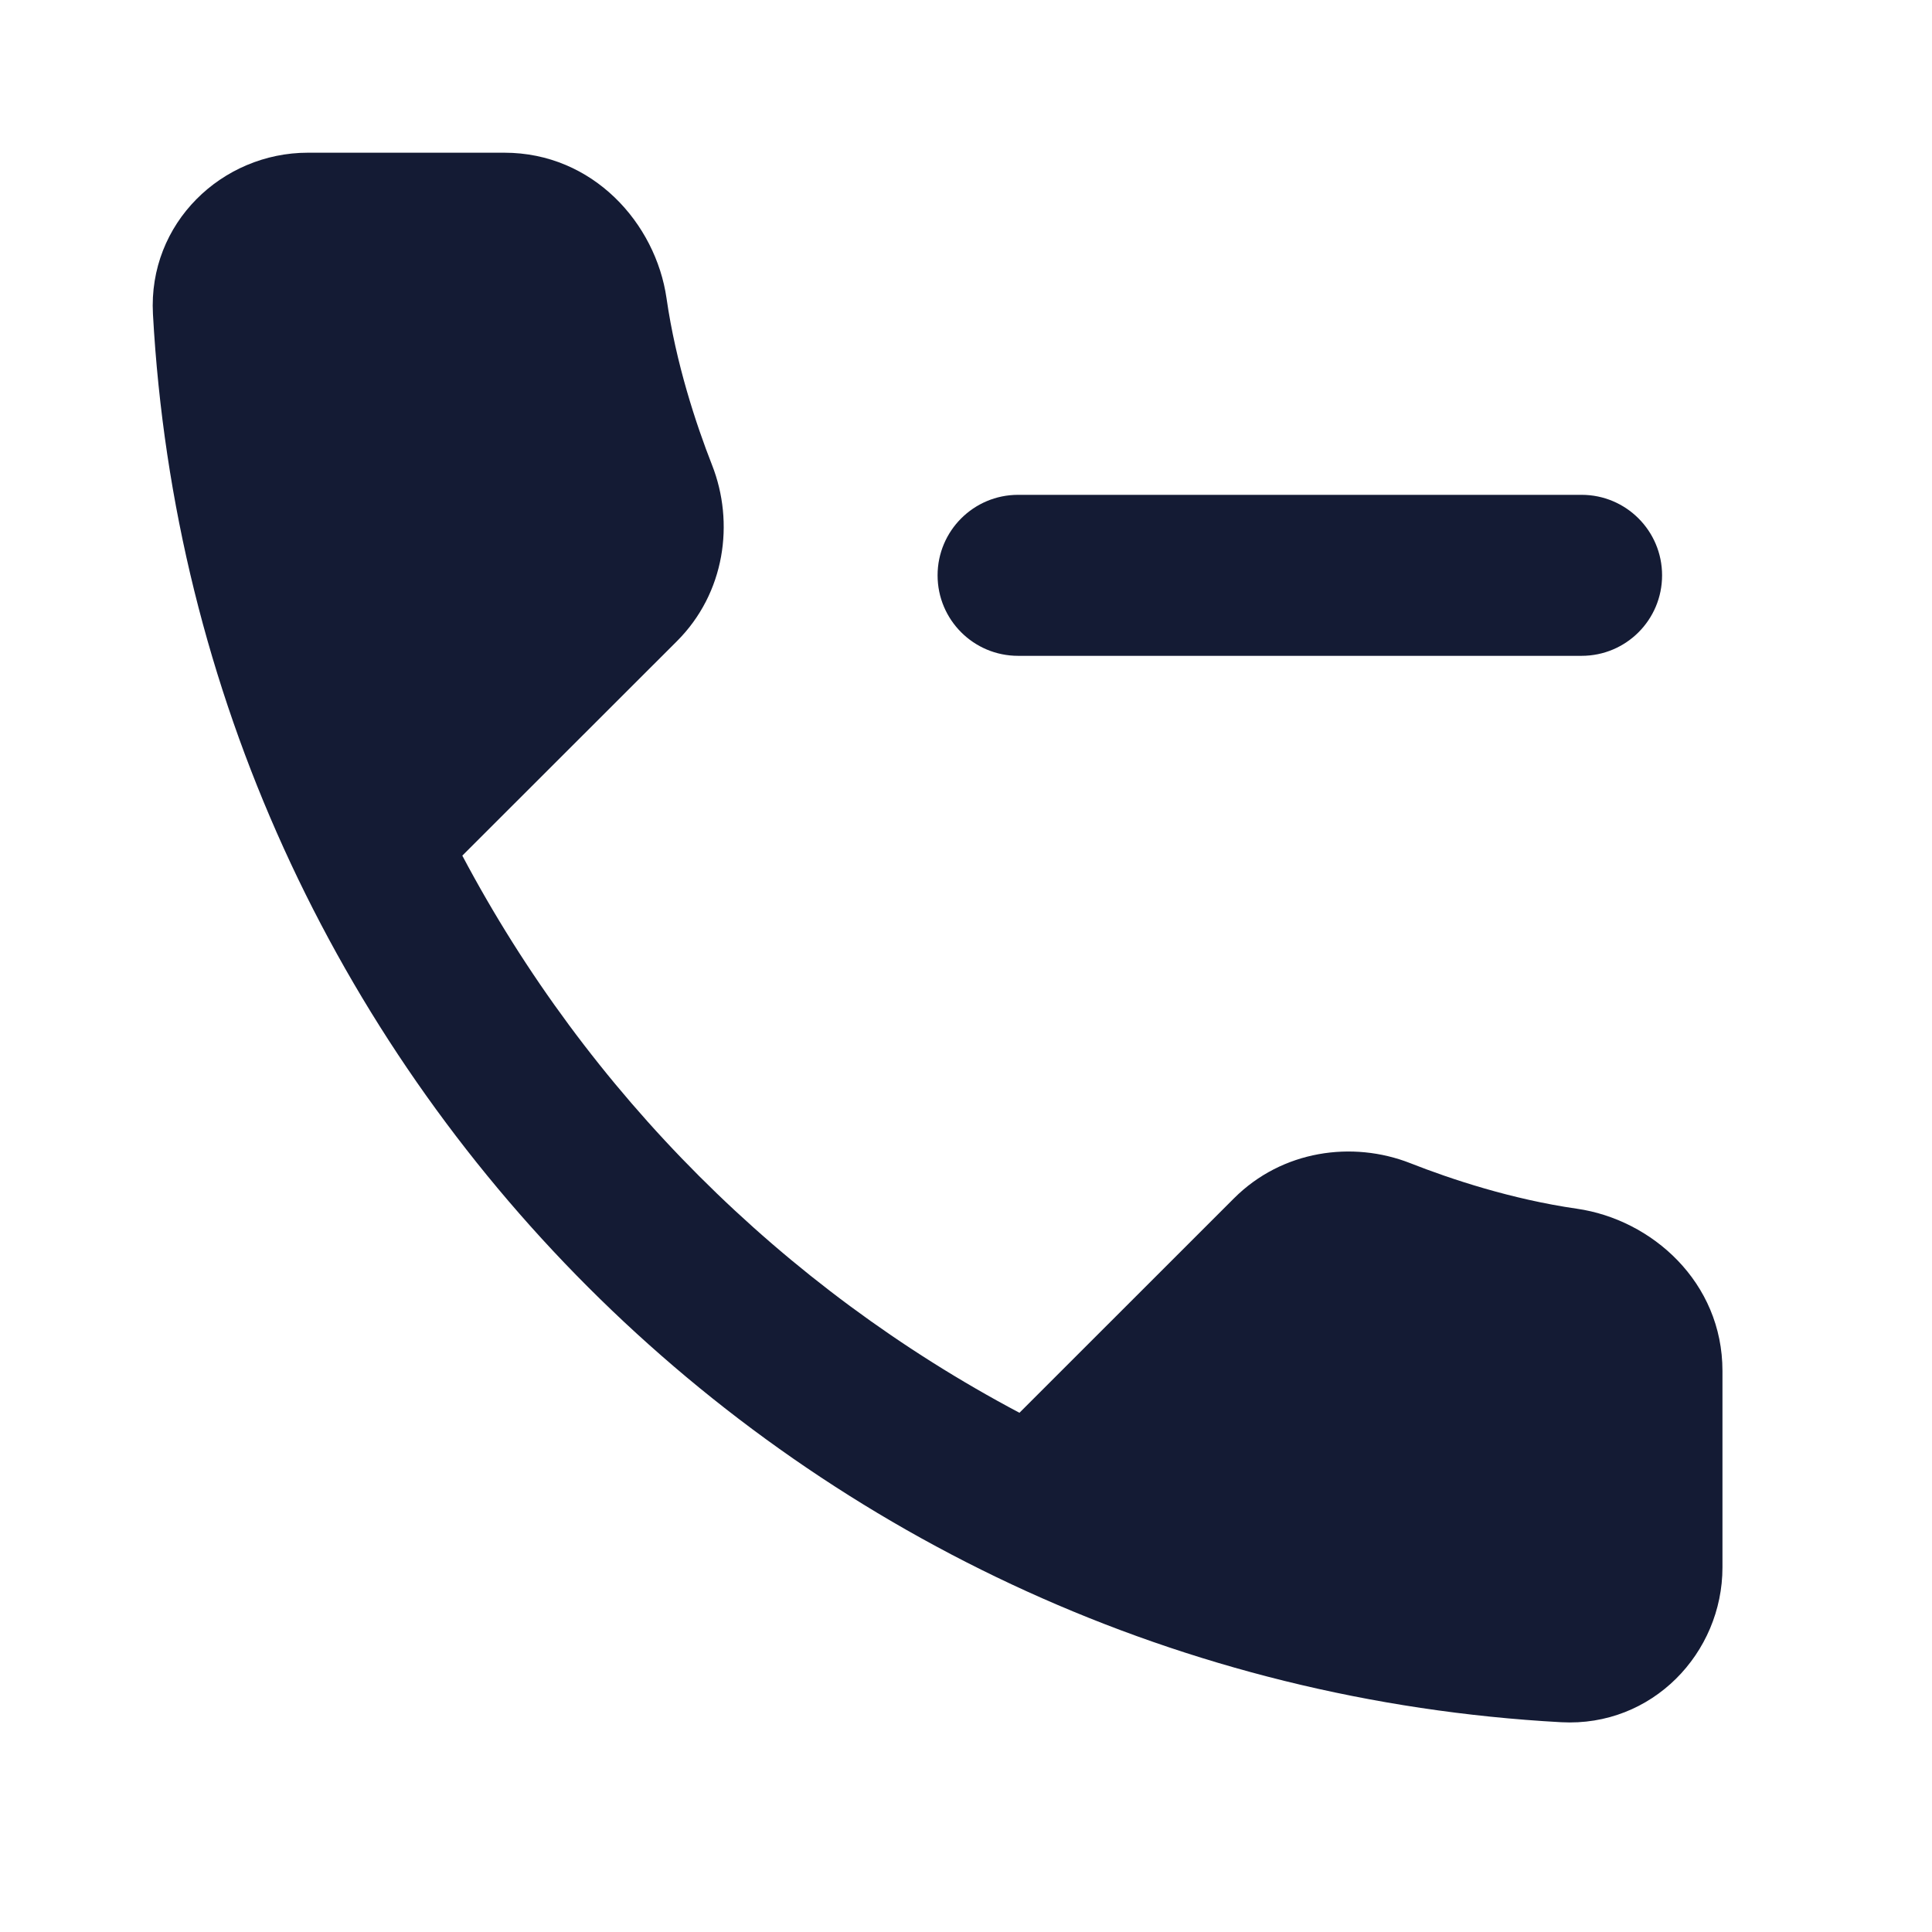 <svg width="24" height="24" viewBox="0 0 24 24" fill="none" xmlns="http://www.w3.org/2000/svg">
<path d="M19.393 21.394C20.525 21.456 21.397 20.534 21.397 19.471V17.03C21.397 15.928 20.52 15.149 19.588 15.015C18.781 14.899 18.023 14.648 17.518 14.449C16.802 14.168 15.927 14.288 15.329 14.886L12.664 17.55C9.72 15.991 7.302 13.573 5.743 10.629L8.409 7.965C9.007 7.368 9.127 6.493 8.845 5.776C8.647 5.271 8.396 4.514 8.28 3.706C8.146 2.775 7.367 1.897 6.265 1.897H3.824C2.76 1.897 1.838 2.77 1.9 3.902C2.416 13.327 9.967 20.878 19.393 21.394Z" fill="#141B34"/>
<path d="M19.647 6.147C20.2 6.147 20.647 6.595 20.647 7.147C20.647 7.7 20.2 8.147 19.647 8.147H12.647C12.095 8.147 11.647 7.7 11.647 7.147C11.647 6.595 12.095 6.147 12.647 6.147H19.647Z" fill="#141B34"/>
</svg>
